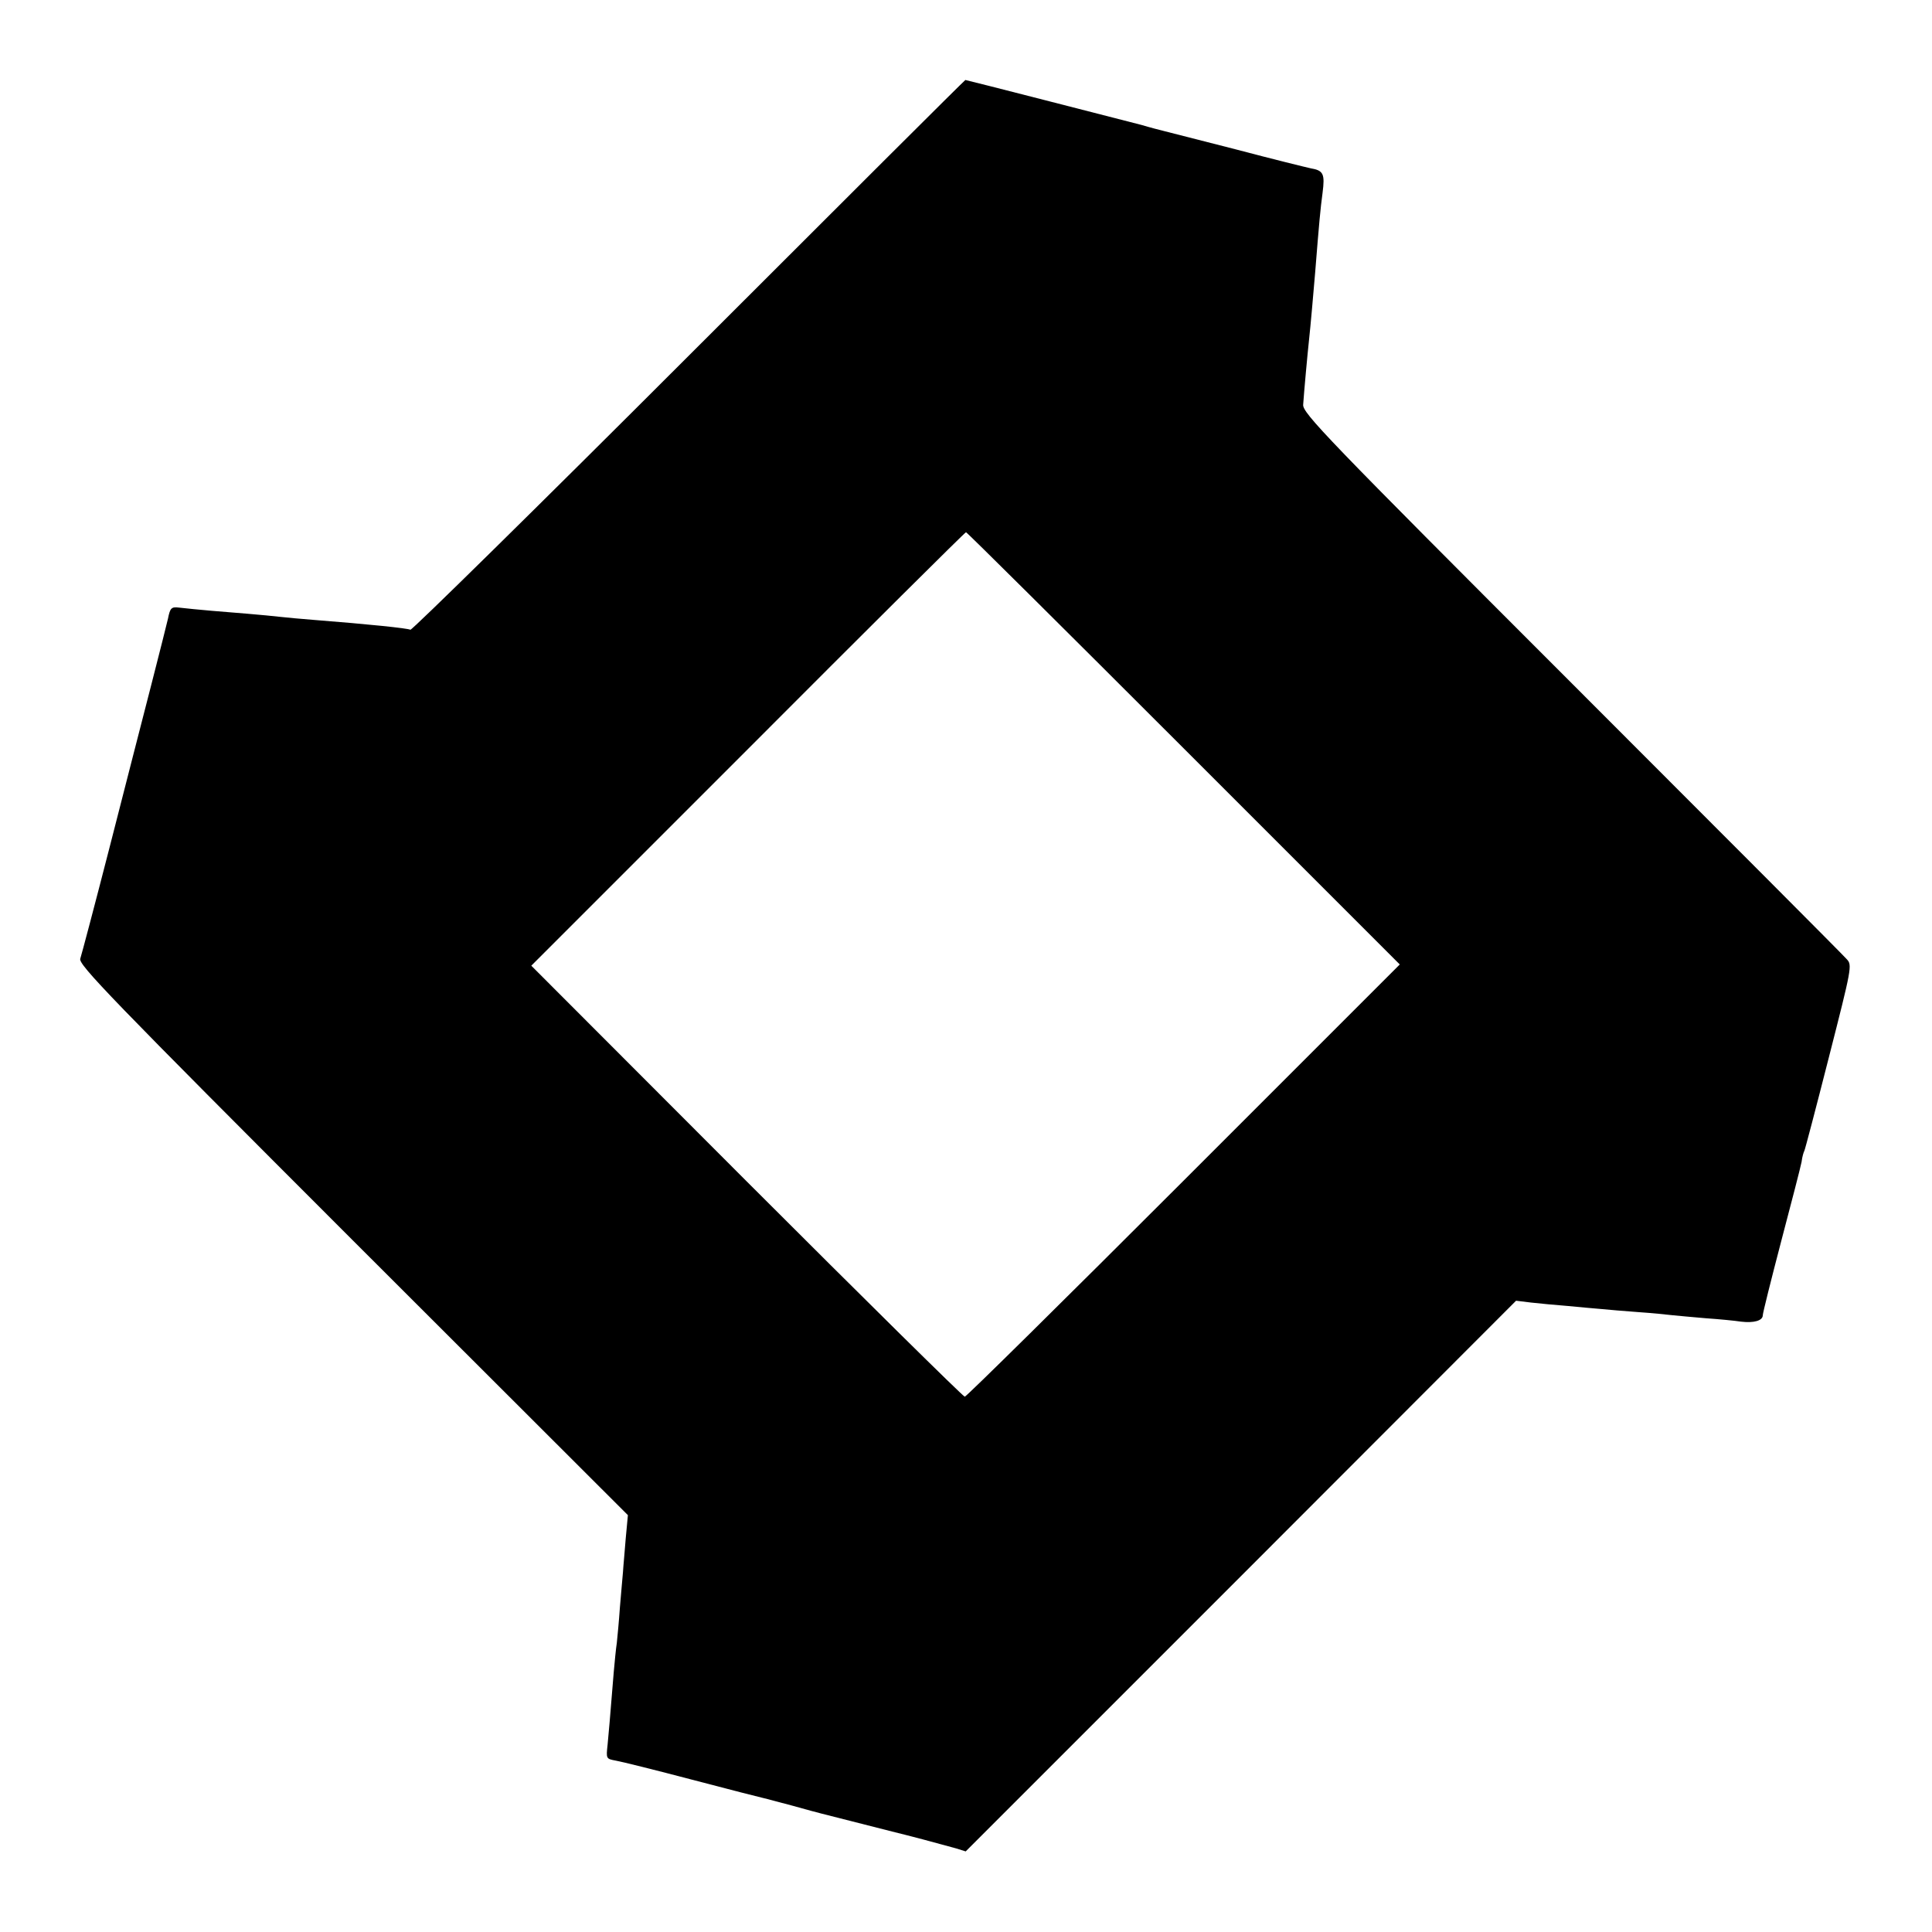 <?xml version="1.0" standalone="no"?>
<!DOCTYPE svg PUBLIC "-//W3C//DTD SVG 20010904//EN"
 "http://www.w3.org/TR/2001/REC-SVG-20010904/DTD/svg10.dtd">
<svg version="1.0" xmlns="http://www.w3.org/2000/svg"
 width="628pt" height="628pt" viewBox="0 0 628 628"
 preserveAspectRatio="xMidYMid meet">
<g transform="translate(0,628) scale(0.1,-0.1)"
fill="#000000" stroke="none">
<path d="M2239 5124 c-493 -493 -901 -894 -905 -891 -10 5 -135 18 -314 32
-41 3 -91 8 -110 10 -19 2 -66 7 -105 10 -66 5 -172 14 -223 20 -25 3 -29 -1
-36 -36 -3 -13 -27 -109 -54 -214 -27 -104 -88 -343 -136 -530 -48 -187 -91
-349 -95 -361 -8 -18 97 -127 885 -915 l895 -894 -7 -75 c-3 -41 -8 -91 -9
-110 -2 -19 -6 -71 -10 -115 -3 -44 -8 -96 -10 -115 -3 -19 -7 -62 -10 -95
-13 -162 -16 -193 -20 -236 -5 -46 -5 -46 27 -52 18 -3 130 -31 248 -62 118
-31 223 -58 233 -60 10 -2 52 -14 95 -25 42 -12 84 -23 92 -25 12 -3 178 -45
240 -61 8 -2 49 -12 90 -23 41 -11 89 -24 107 -29 l32 -10 895 895 894 895 49
-6 c26 -3 80 -8 118 -11 39 -4 88 -8 110 -10 22 -2 76 -7 120 -10 44 -3 94 -8
110 -10 17 -2 66 -6 110 -10 44 -3 95 -8 114 -11 42 -5 71 3 71 21 0 7 27 115
60 241 33 125 63 241 66 257 2 17 7 33 9 36 2 3 38 140 80 305 74 290 76 299
58 318 -10 12 -412 415 -894 897 -800 800 -876 879 -873 906 3 44 14 164 19
210 5 46 14 148 20 220 13 163 17 206 24 258 8 62 3 73 -39 80 -14 3 -124 30
-245 62 -121 31 -227 58 -235 60 -8 2 -40 10 -70 19 -78 20 -568 146 -572 146
-2 0 -406 -403 -899 -896z m1608 -1276 l703 -703 -702 -702 c-387 -387 -707
-703 -712 -703 -5 0 -324 315 -709 700 l-700 701 704 704 c387 388 706 705
709 705 3 0 321 -316 707 -702z"/>
</g>
</svg>
